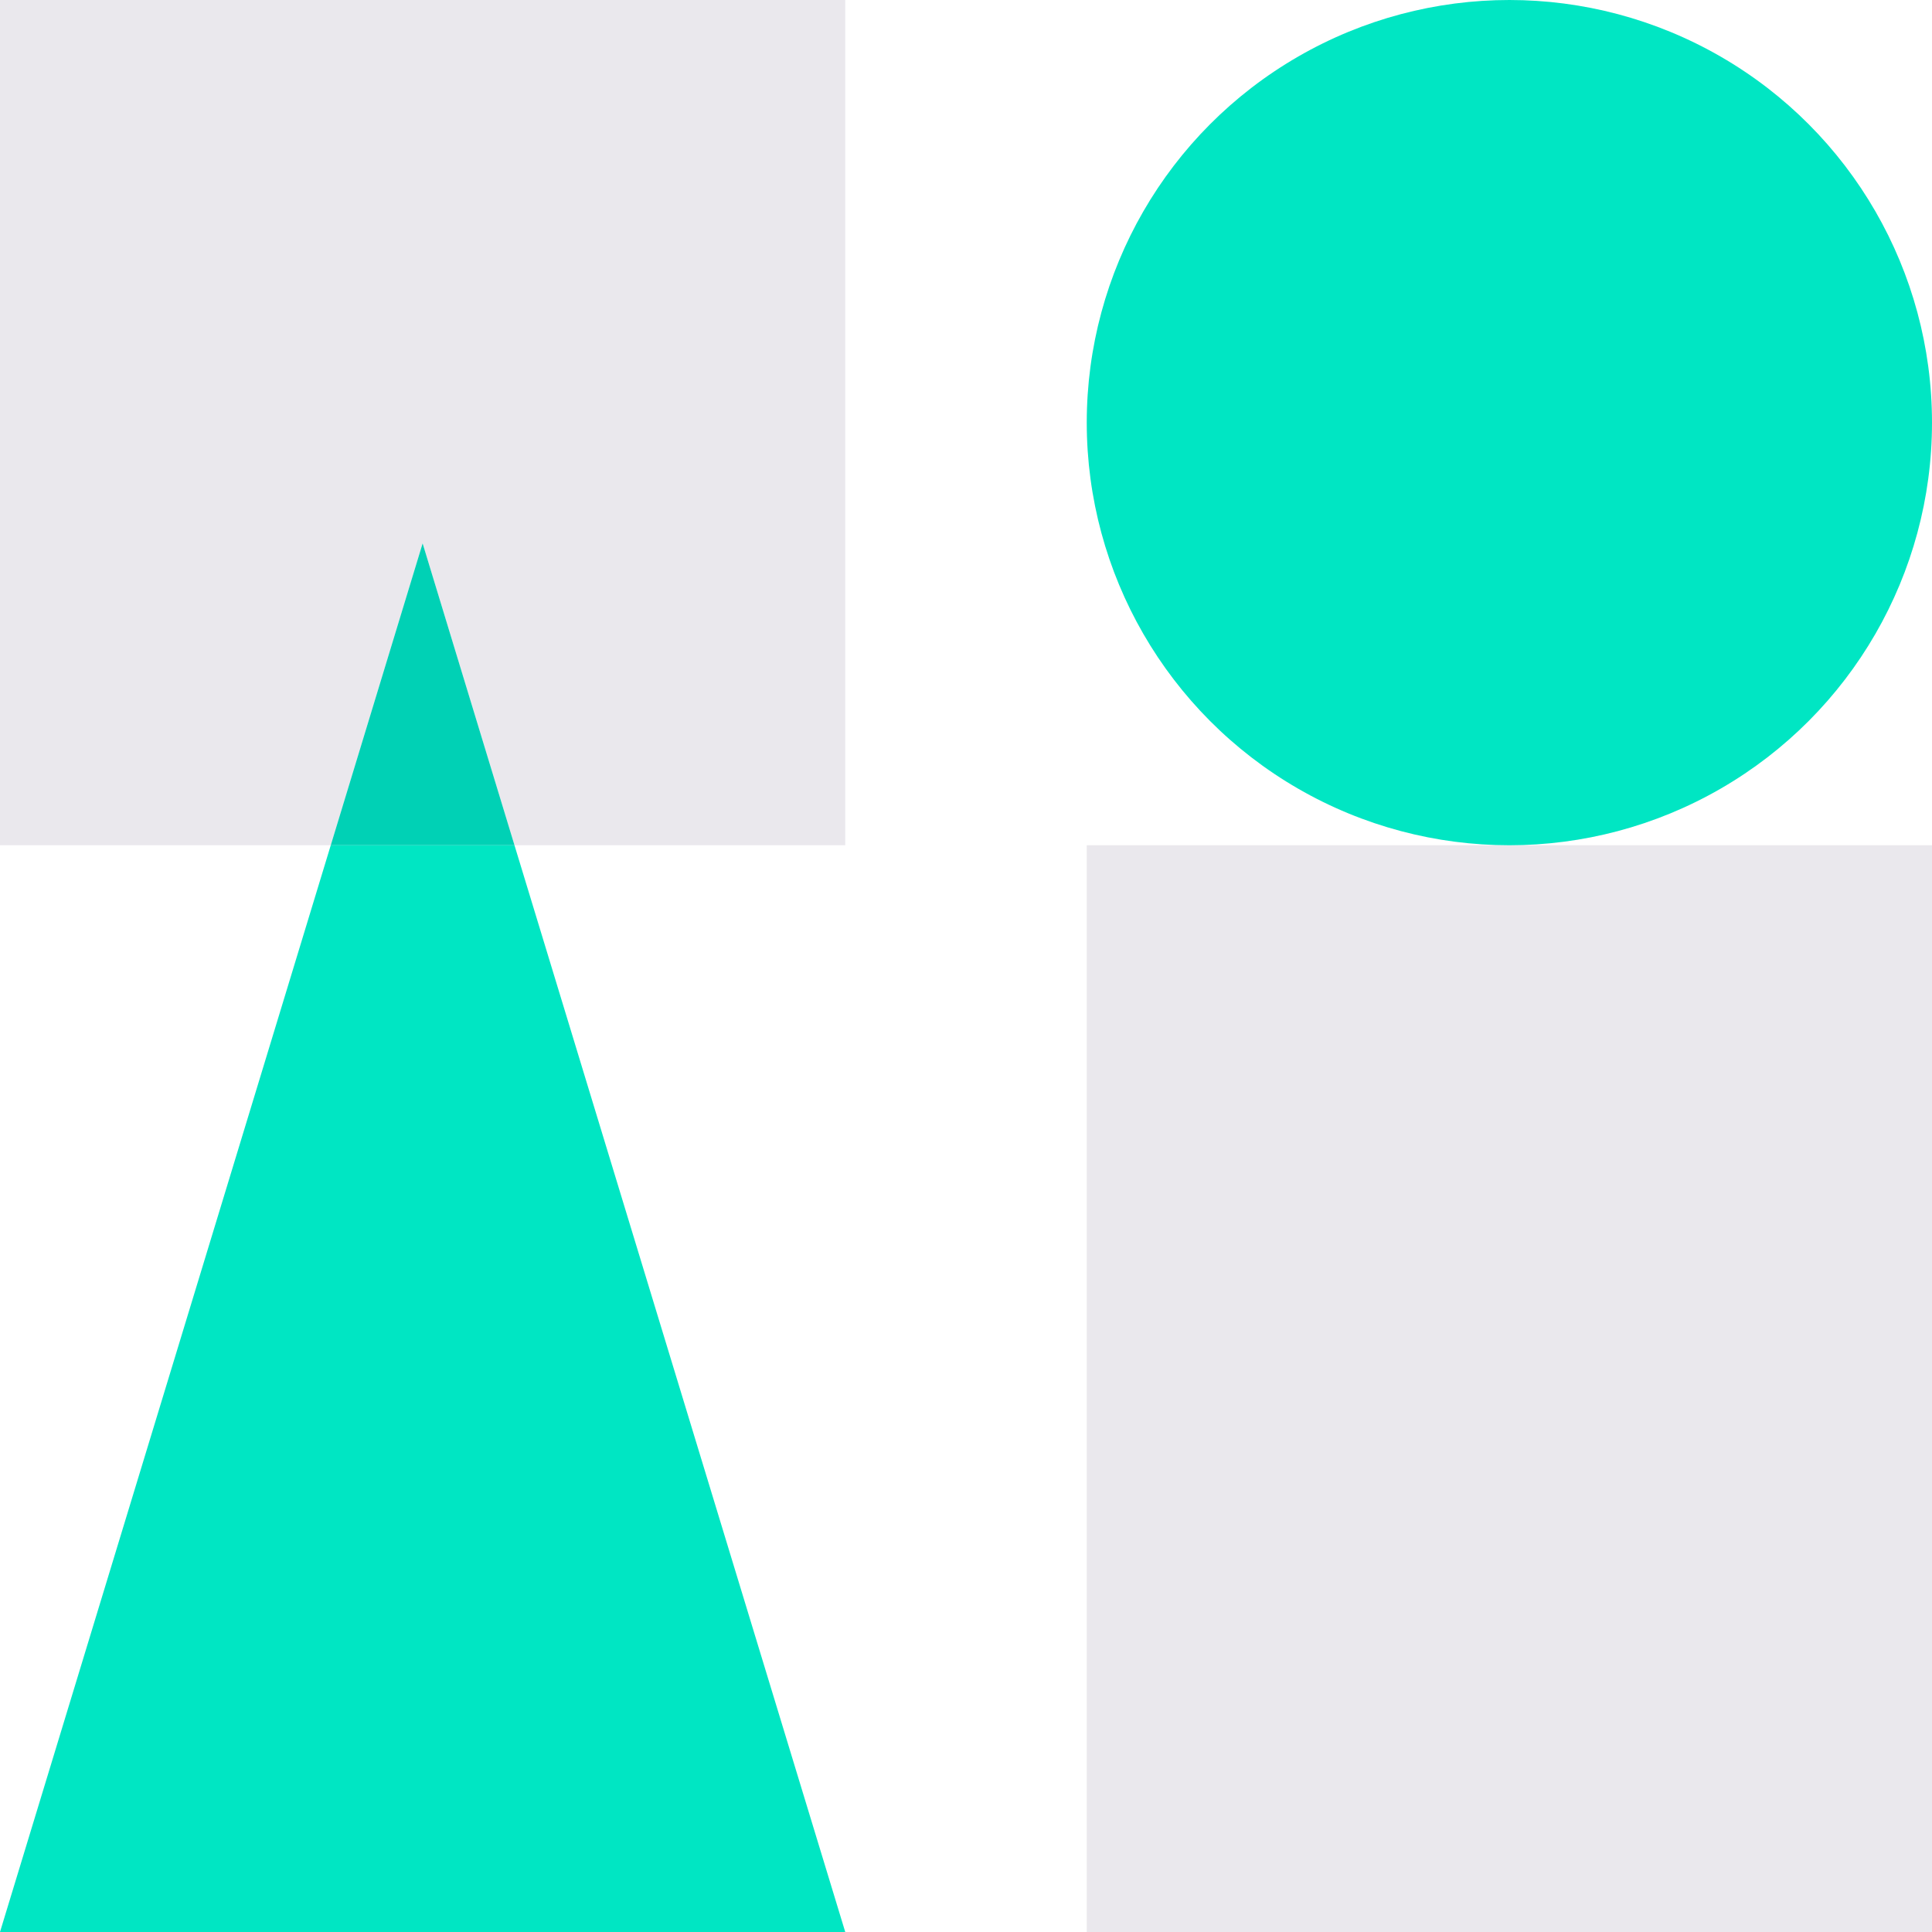 <?xml version="1.0" encoding="UTF-8"?>
<svg width="64px" height="64px" viewBox="0 0 64 64" version="1.1" xmlns="http://www.w3.org/2000/svg" xmlns:xlink="http://www.w3.org/1999/xlink">
    <!-- Generator: Sketch 51.3 (57544) - http://www.bohemiancoding.com/sketch -->
    <title>partners-icon-services</title>
    <desc>Created with Sketch.</desc>
    <defs></defs>
    <g id="design" stroke="none" stroke-width="1" fill="none" fill-rule="evenodd">
        <g id="01_partner-page" transform="translate(-579, -967)">
            <g id="partners-icon-services" transform="translate(579, 967)">
                <path d="M17.043,28 L28,64 L0,64 L10.957,28 L17.043,28 Z" id="Combined-Shape" fill="#00E6C3" style="mix-blend-mode: multiply;"></path>
                <path d="M17.043,28 L14,18 L10.957,28 L0,28 L0,0 L28,0 L28,28 L17.043,28 Z" id="Combined-Shape" fill="#EAE8ED"></path>
                <path d="M17.043,28 L10.957,28 L14,18 L17.043,28 Z" id="Combined-Shape" fill="#00D1B5"></path>
                <rect id="Rectangle-Copy" fill="#EAE8ED" x="36" y="28" width="28" height="36"></rect>
                <circle id="Oval" fill="#00E6C3" style="mix-blend-mode: multiply;" cx="50" cy="14" r="14"></circle>
            </g>
        </g>
    </g>
</svg>